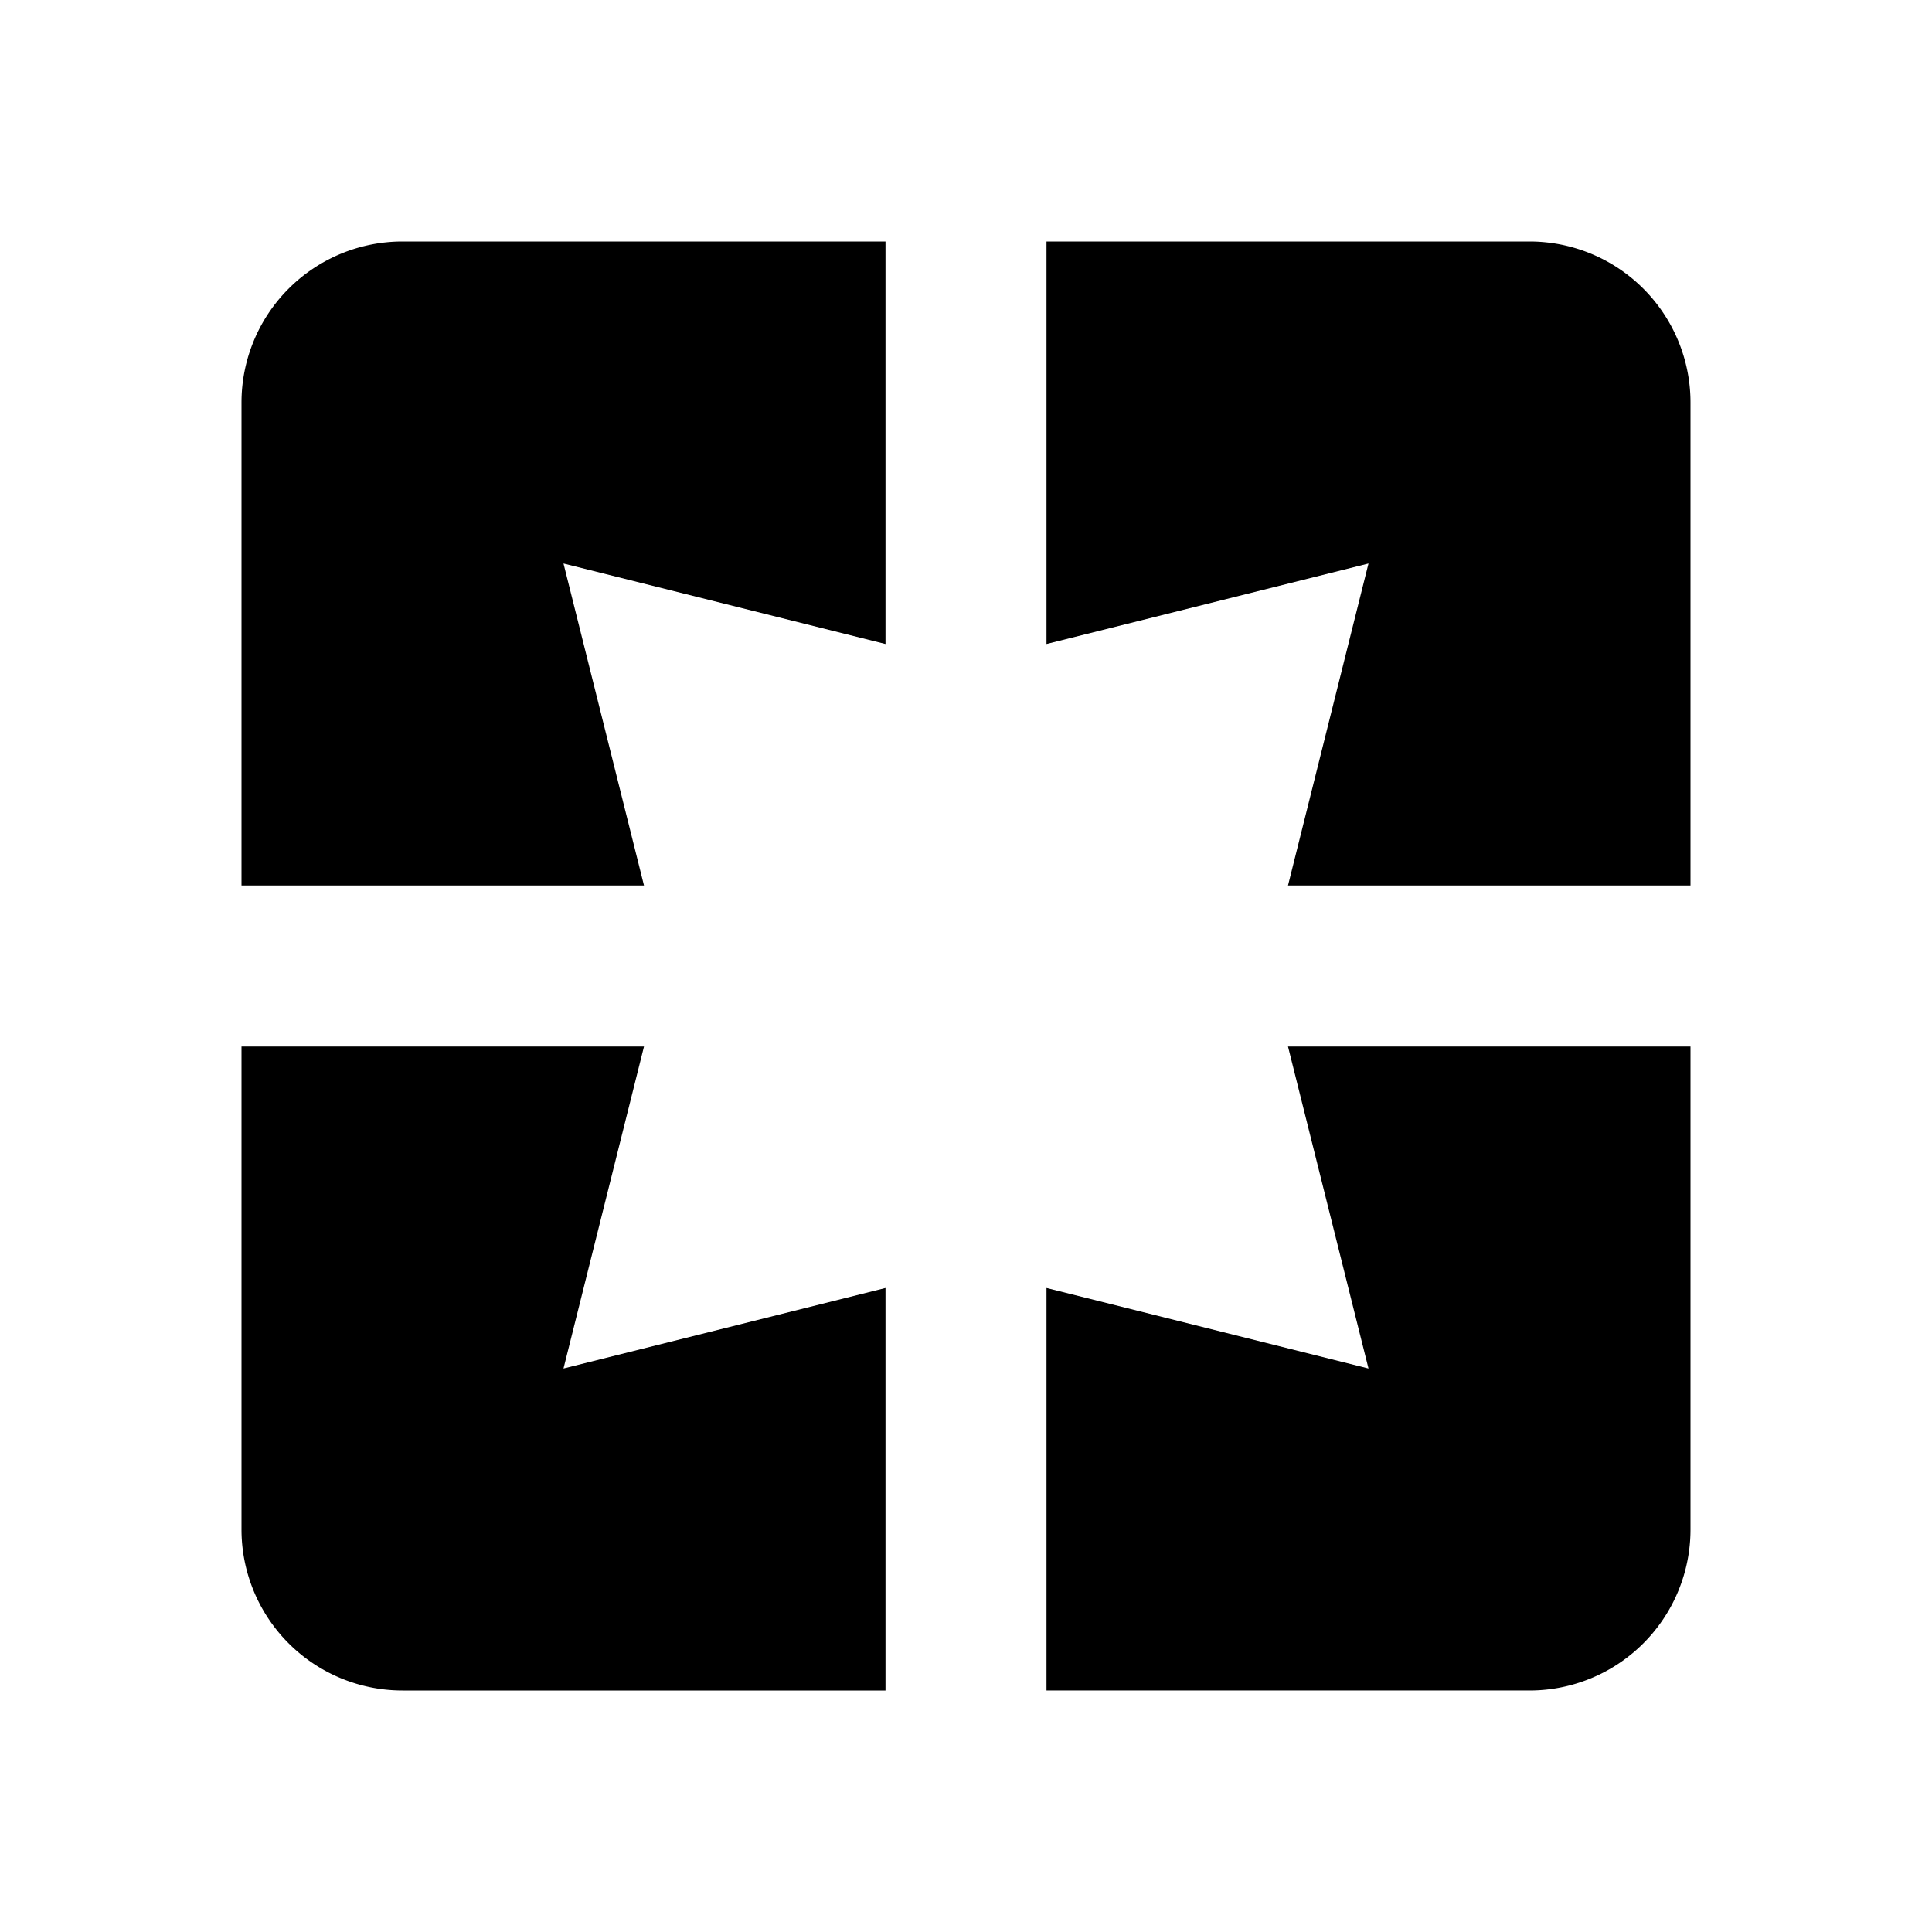 <svg xmlns="http://www.w3.org/2000/svg" viewBox="0 0 24 24">
  <path fill="currentColor" d="M19 3h-6v5l4-1-1 4h5V5a2 2 0 0 0-2-2m-2 14-4-1v5h6a2 2 0 0 0 2-2v-6h-5m-8 0H3v6a2 2 0 0 0 2 2h6v-5l-4 1M3 5v6h5L7 7l4 1V3H5a2 2 0 0 0-2 2"/>
</svg>
